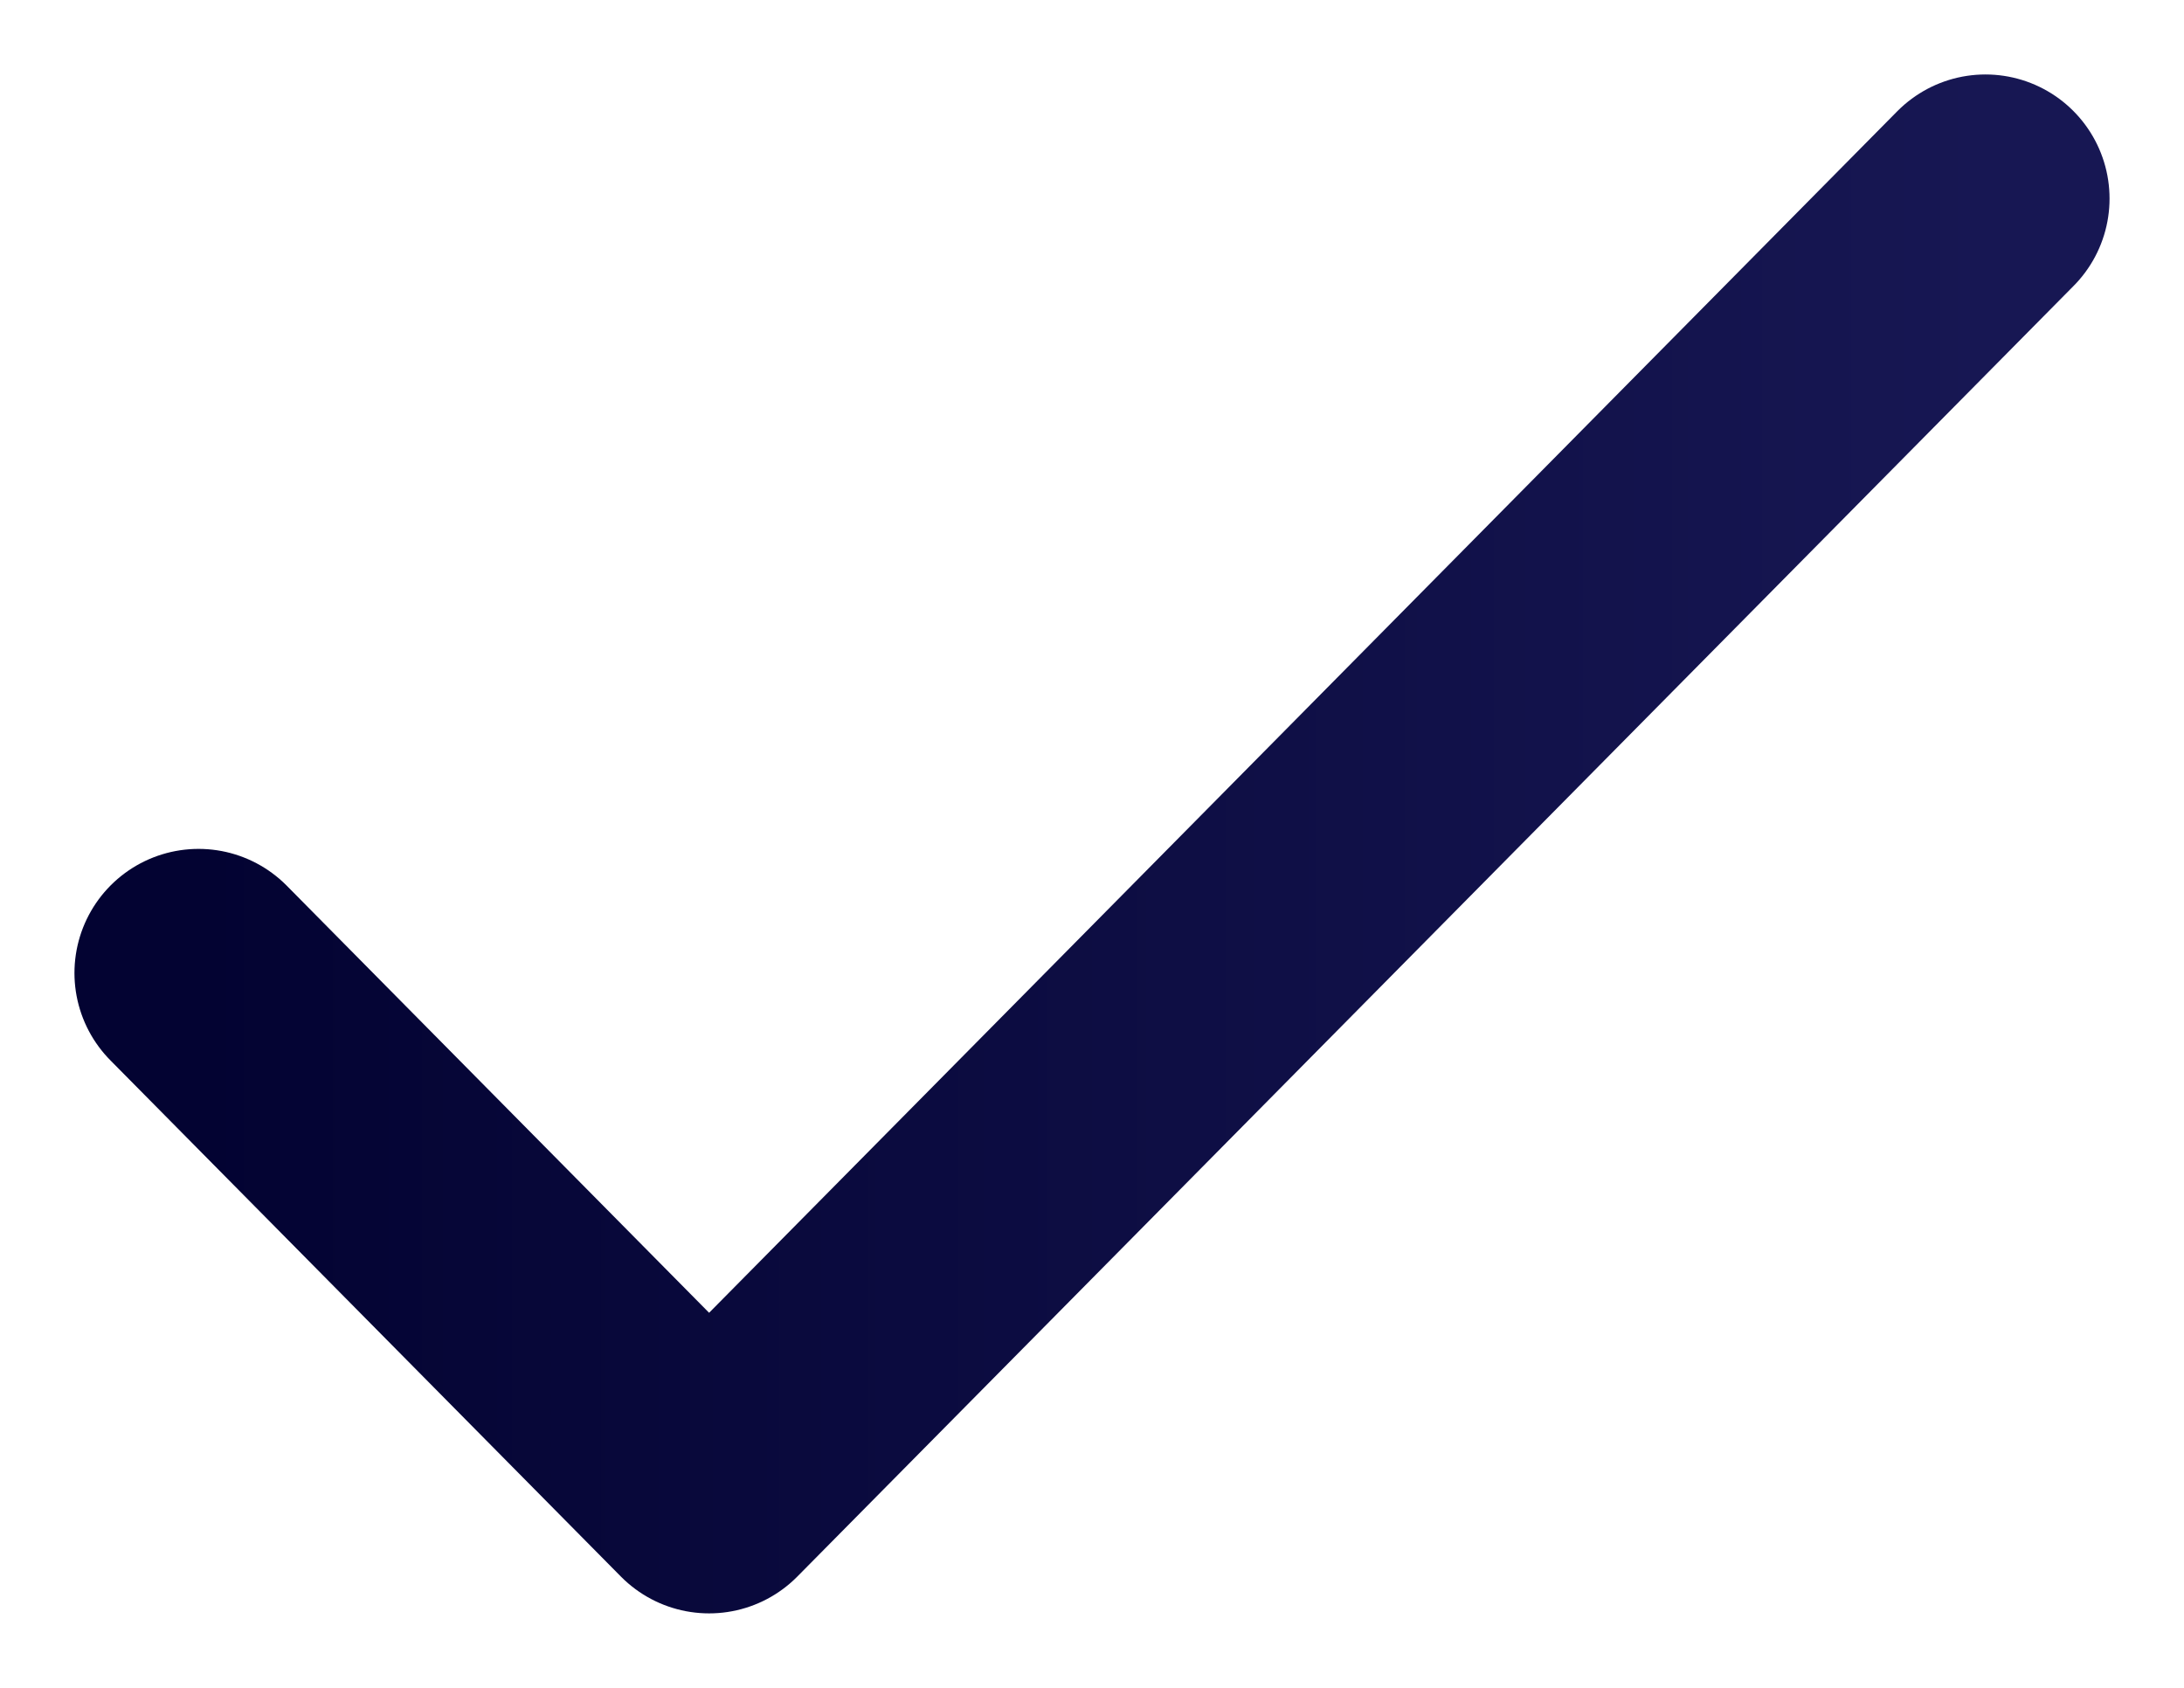 <svg viewBox="0 0 22 17" fill="none" xmlns="http://www.w3.org/2000/svg">
<path d="M2 9.8L7.143 15L20 2" stroke="url(#paint0_linear)" stroke-width="2.5" stroke-linecap="round" stroke-linejoin="round"/>
<defs>
<linearGradient id="paint0_linear" x1="2" y1="8.5" x2="20" y2="8.5" gradientUnits="userSpaceOnUse">
<stop stop-color="#030332"/>
<stop offset="1" stop-color="#171753"/>
</linearGradient>
</defs>
</svg>

